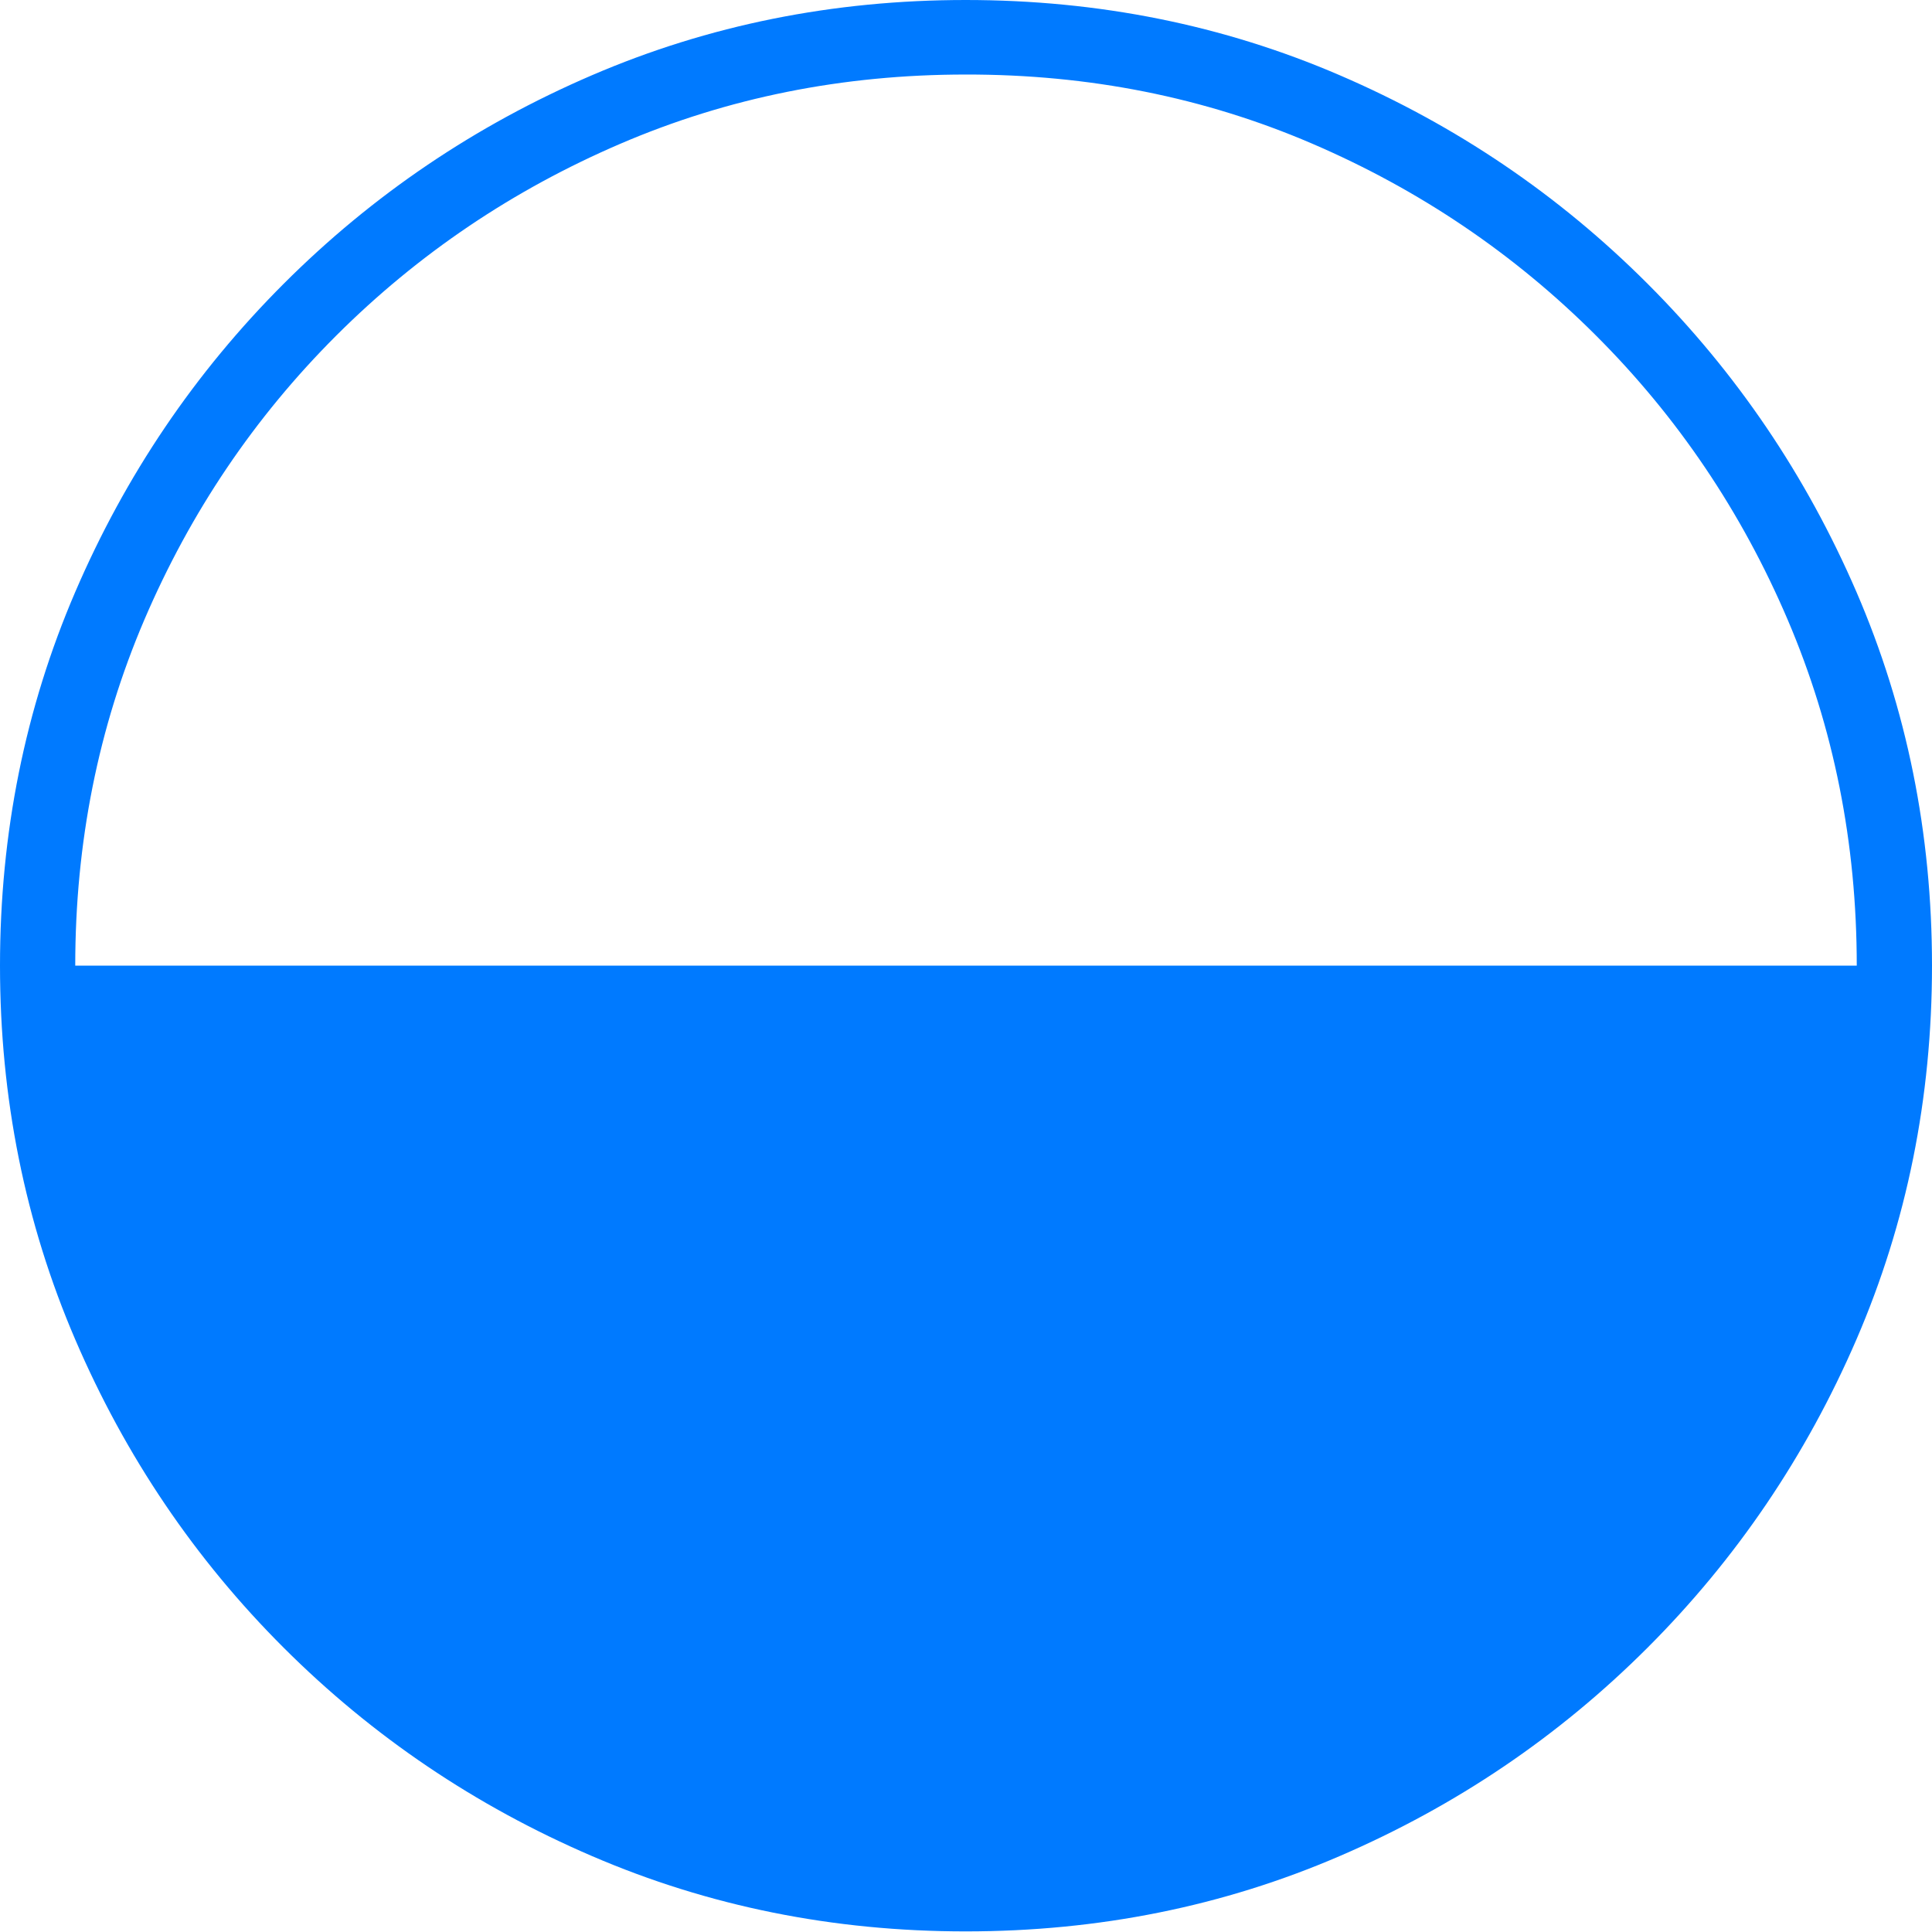 <?xml version="1.0" encoding="UTF-8"?>
<!--Generator: Apple Native CoreSVG 175-->
<!DOCTYPE svg
PUBLIC "-//W3C//DTD SVG 1.1//EN"
       "http://www.w3.org/Graphics/SVG/1.1/DTD/svg11.dtd">
<svg version="1.1" xmlns="http://www.w3.org/2000/svg" xmlns:xlink="http://www.w3.org/1999/xlink" width="19.155" height="19.158">
 <g>
  <rect height="19.158" opacity="0" width="19.155" x="0" y="0"/>
  <path d="M19.155 9.574Q19.155 7.604 18.406 5.869Q17.656 4.134 16.335 2.813Q15.015 1.492 13.283 0.746Q11.552 0 9.574 0Q7.603 0 5.869 0.746Q4.134 1.492 2.813 2.813Q1.492 4.134 0.746 5.869Q0 7.604 0 9.574Q0 11.545 0.746 13.281Q1.492 15.018 2.813 16.337Q4.134 17.656 5.869 18.402Q7.603 19.149 9.574 19.149Q11.552 19.149 13.283 18.402Q15.015 17.656 16.335 16.336Q17.656 15.015 18.406 13.28Q19.155 11.545 19.155 9.574ZM18.409 9.574L0.746 9.574Q0.746 7.747 1.431 6.145Q2.117 4.543 3.333 3.328Q4.55 2.113 6.149 1.426Q7.747 0.739 9.574 0.739Q11.408 0.736 13.007 1.423Q14.606 2.11 15.822 3.325Q17.039 4.54 17.724 6.144Q18.409 7.747 18.409 9.574Z" fill="#007aff"/>
 </g>
</svg>
